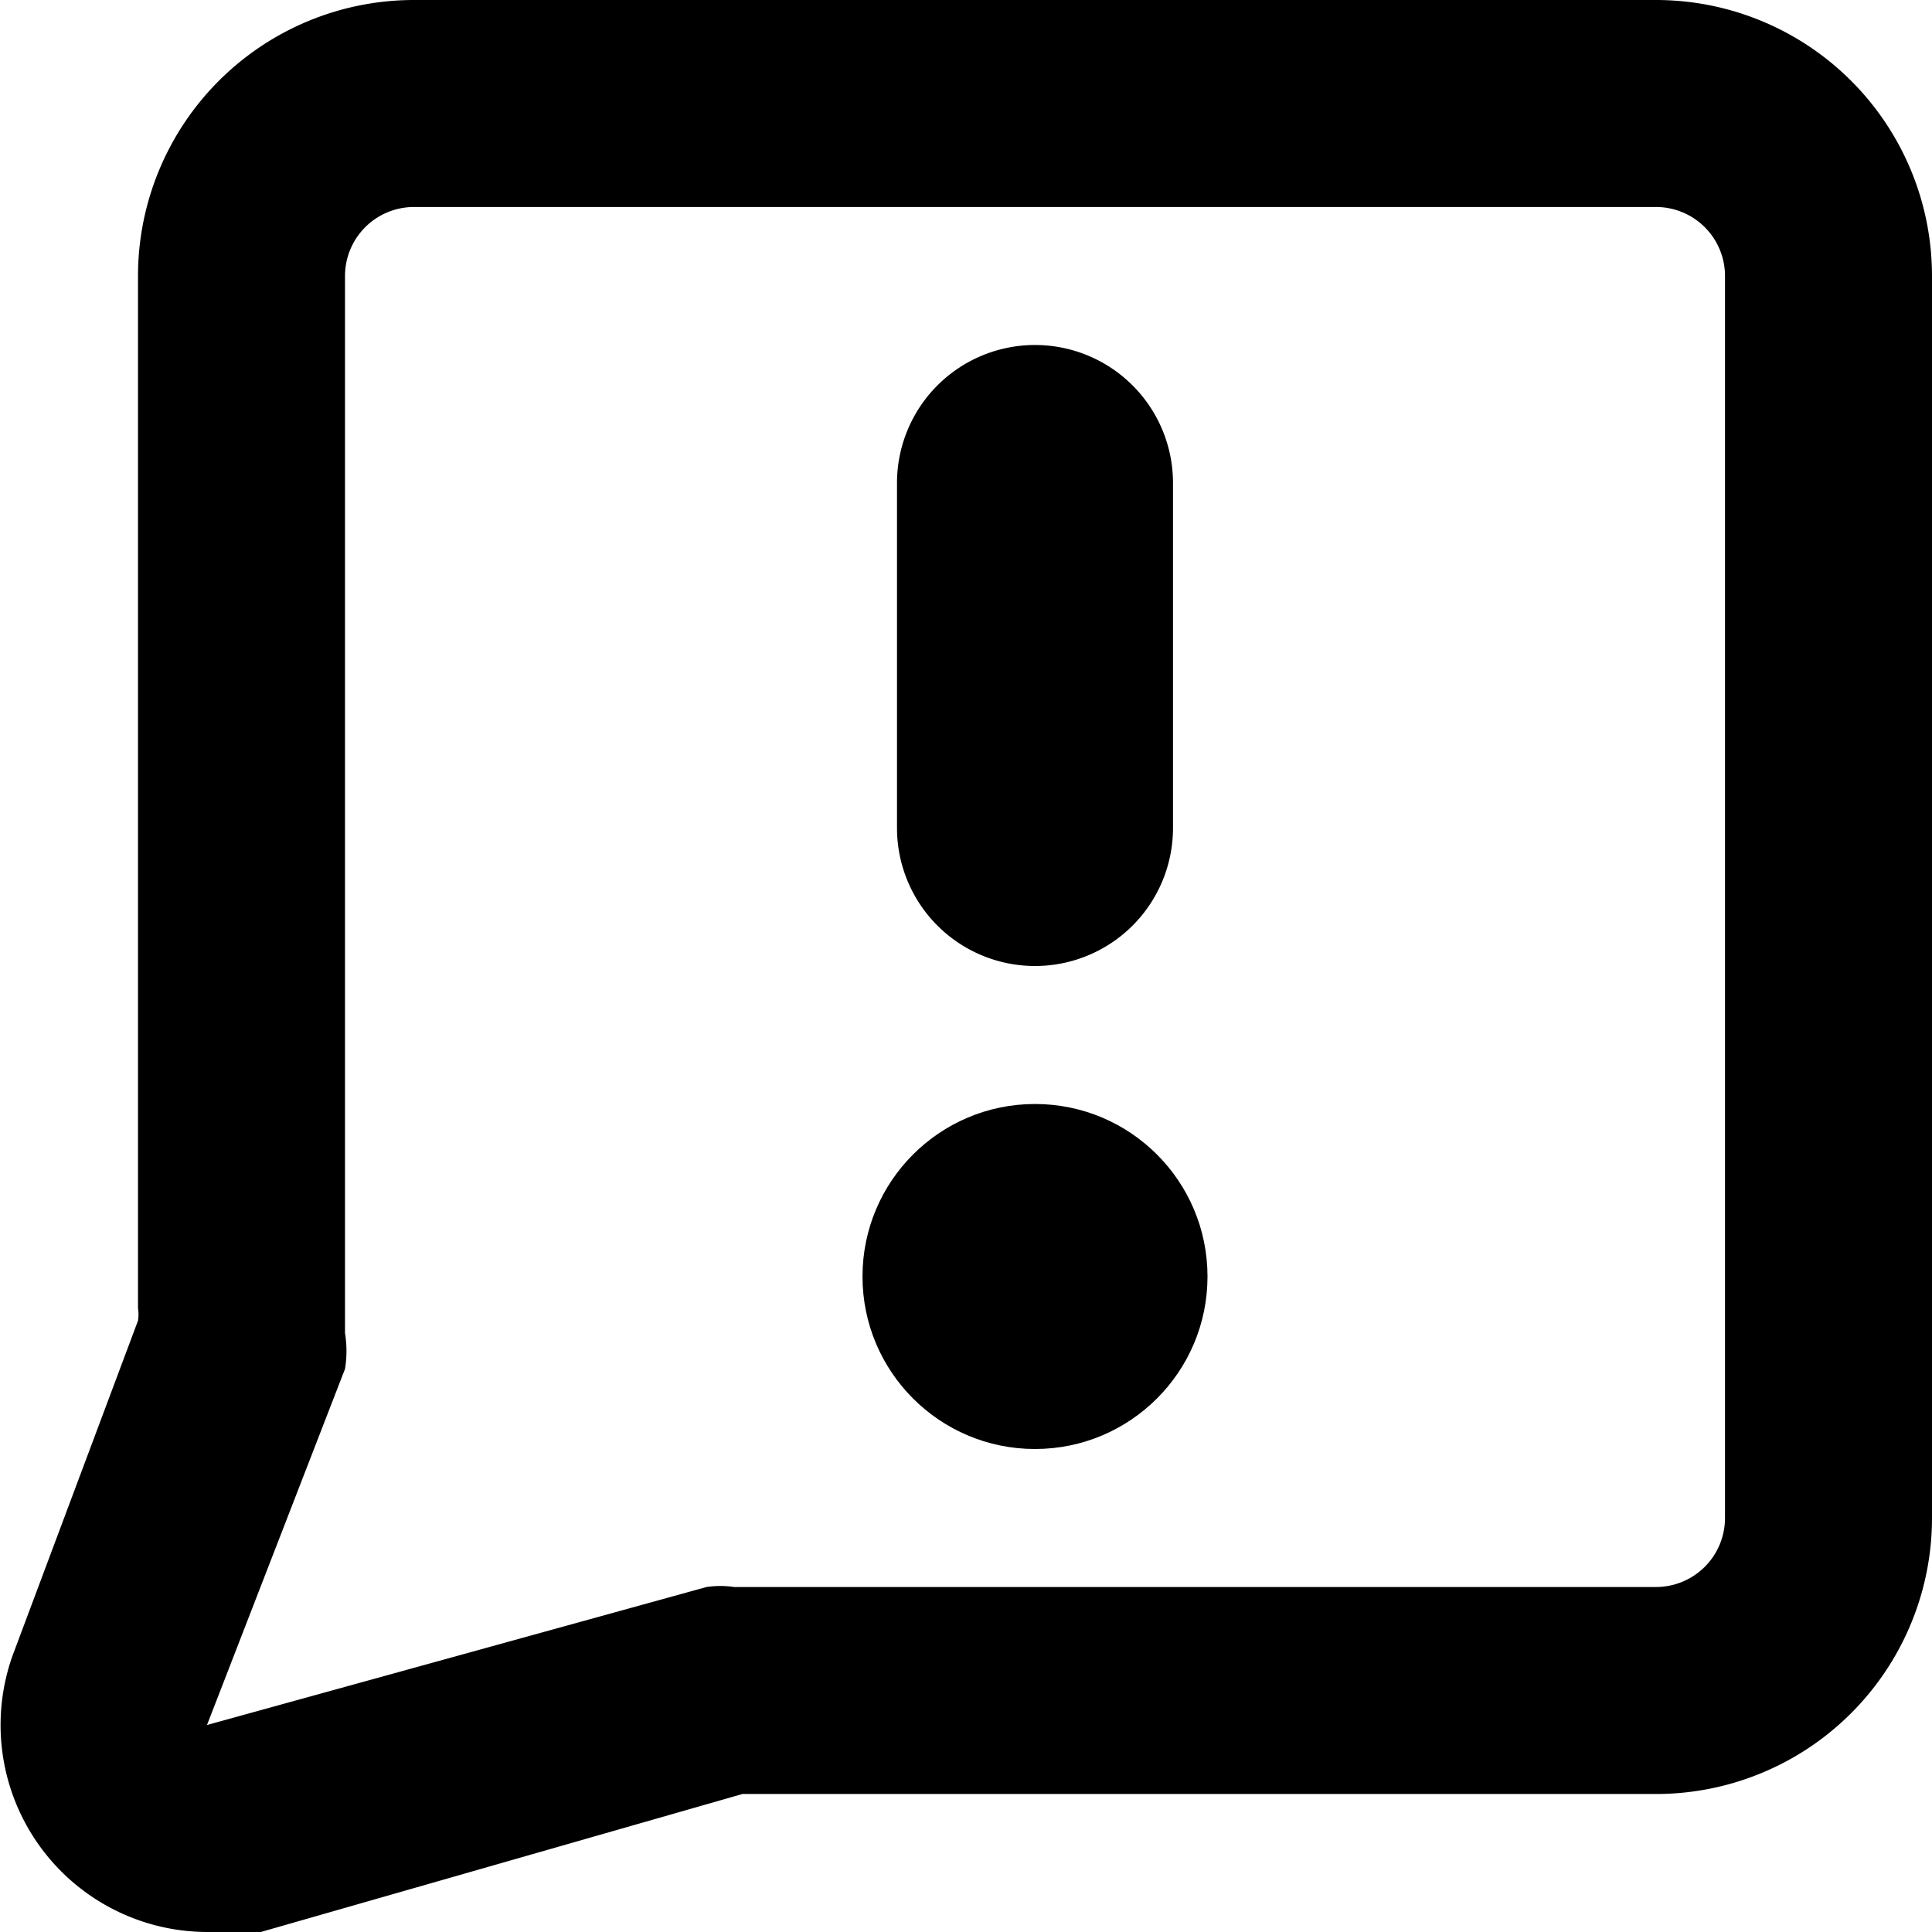 <svg xmlns="http://www.w3.org/2000/svg" viewBox="0 0 14 14">
  <g>
    <path d="M1.5,14A1.5,1.5,0,0,1,.09,12L1,9.57a.29.29,0,0,0,0-.09V2A2,2,0,0,1,3,0h9a2,2,0,0,1,2,2v9a2,2,0,0,1-2,2H5.38L1.89,14A1.74,1.74,0,0,1,1.5,14ZM3,1.5a.5.5,0,0,0-.5.5V9.66a.8.8,0,0,1,0,.26l-1,2.58,3.62-1a.69.69,0,0,1,.2,0H12a.5.5,0,0,0,.5-.5V2a.5.5,0,0,0-.5-.5Z" style="fill: #000001"/>
    <circle cx="7.5" cy="9.25" r="1.25" style="fill: #000001"/>
    <path d="M8.5,6a1,1,0,0,1-2,0V3.5a1,1,0,0,1,2,0Z" style="fill: #000001"/>
  </g>
</svg>
